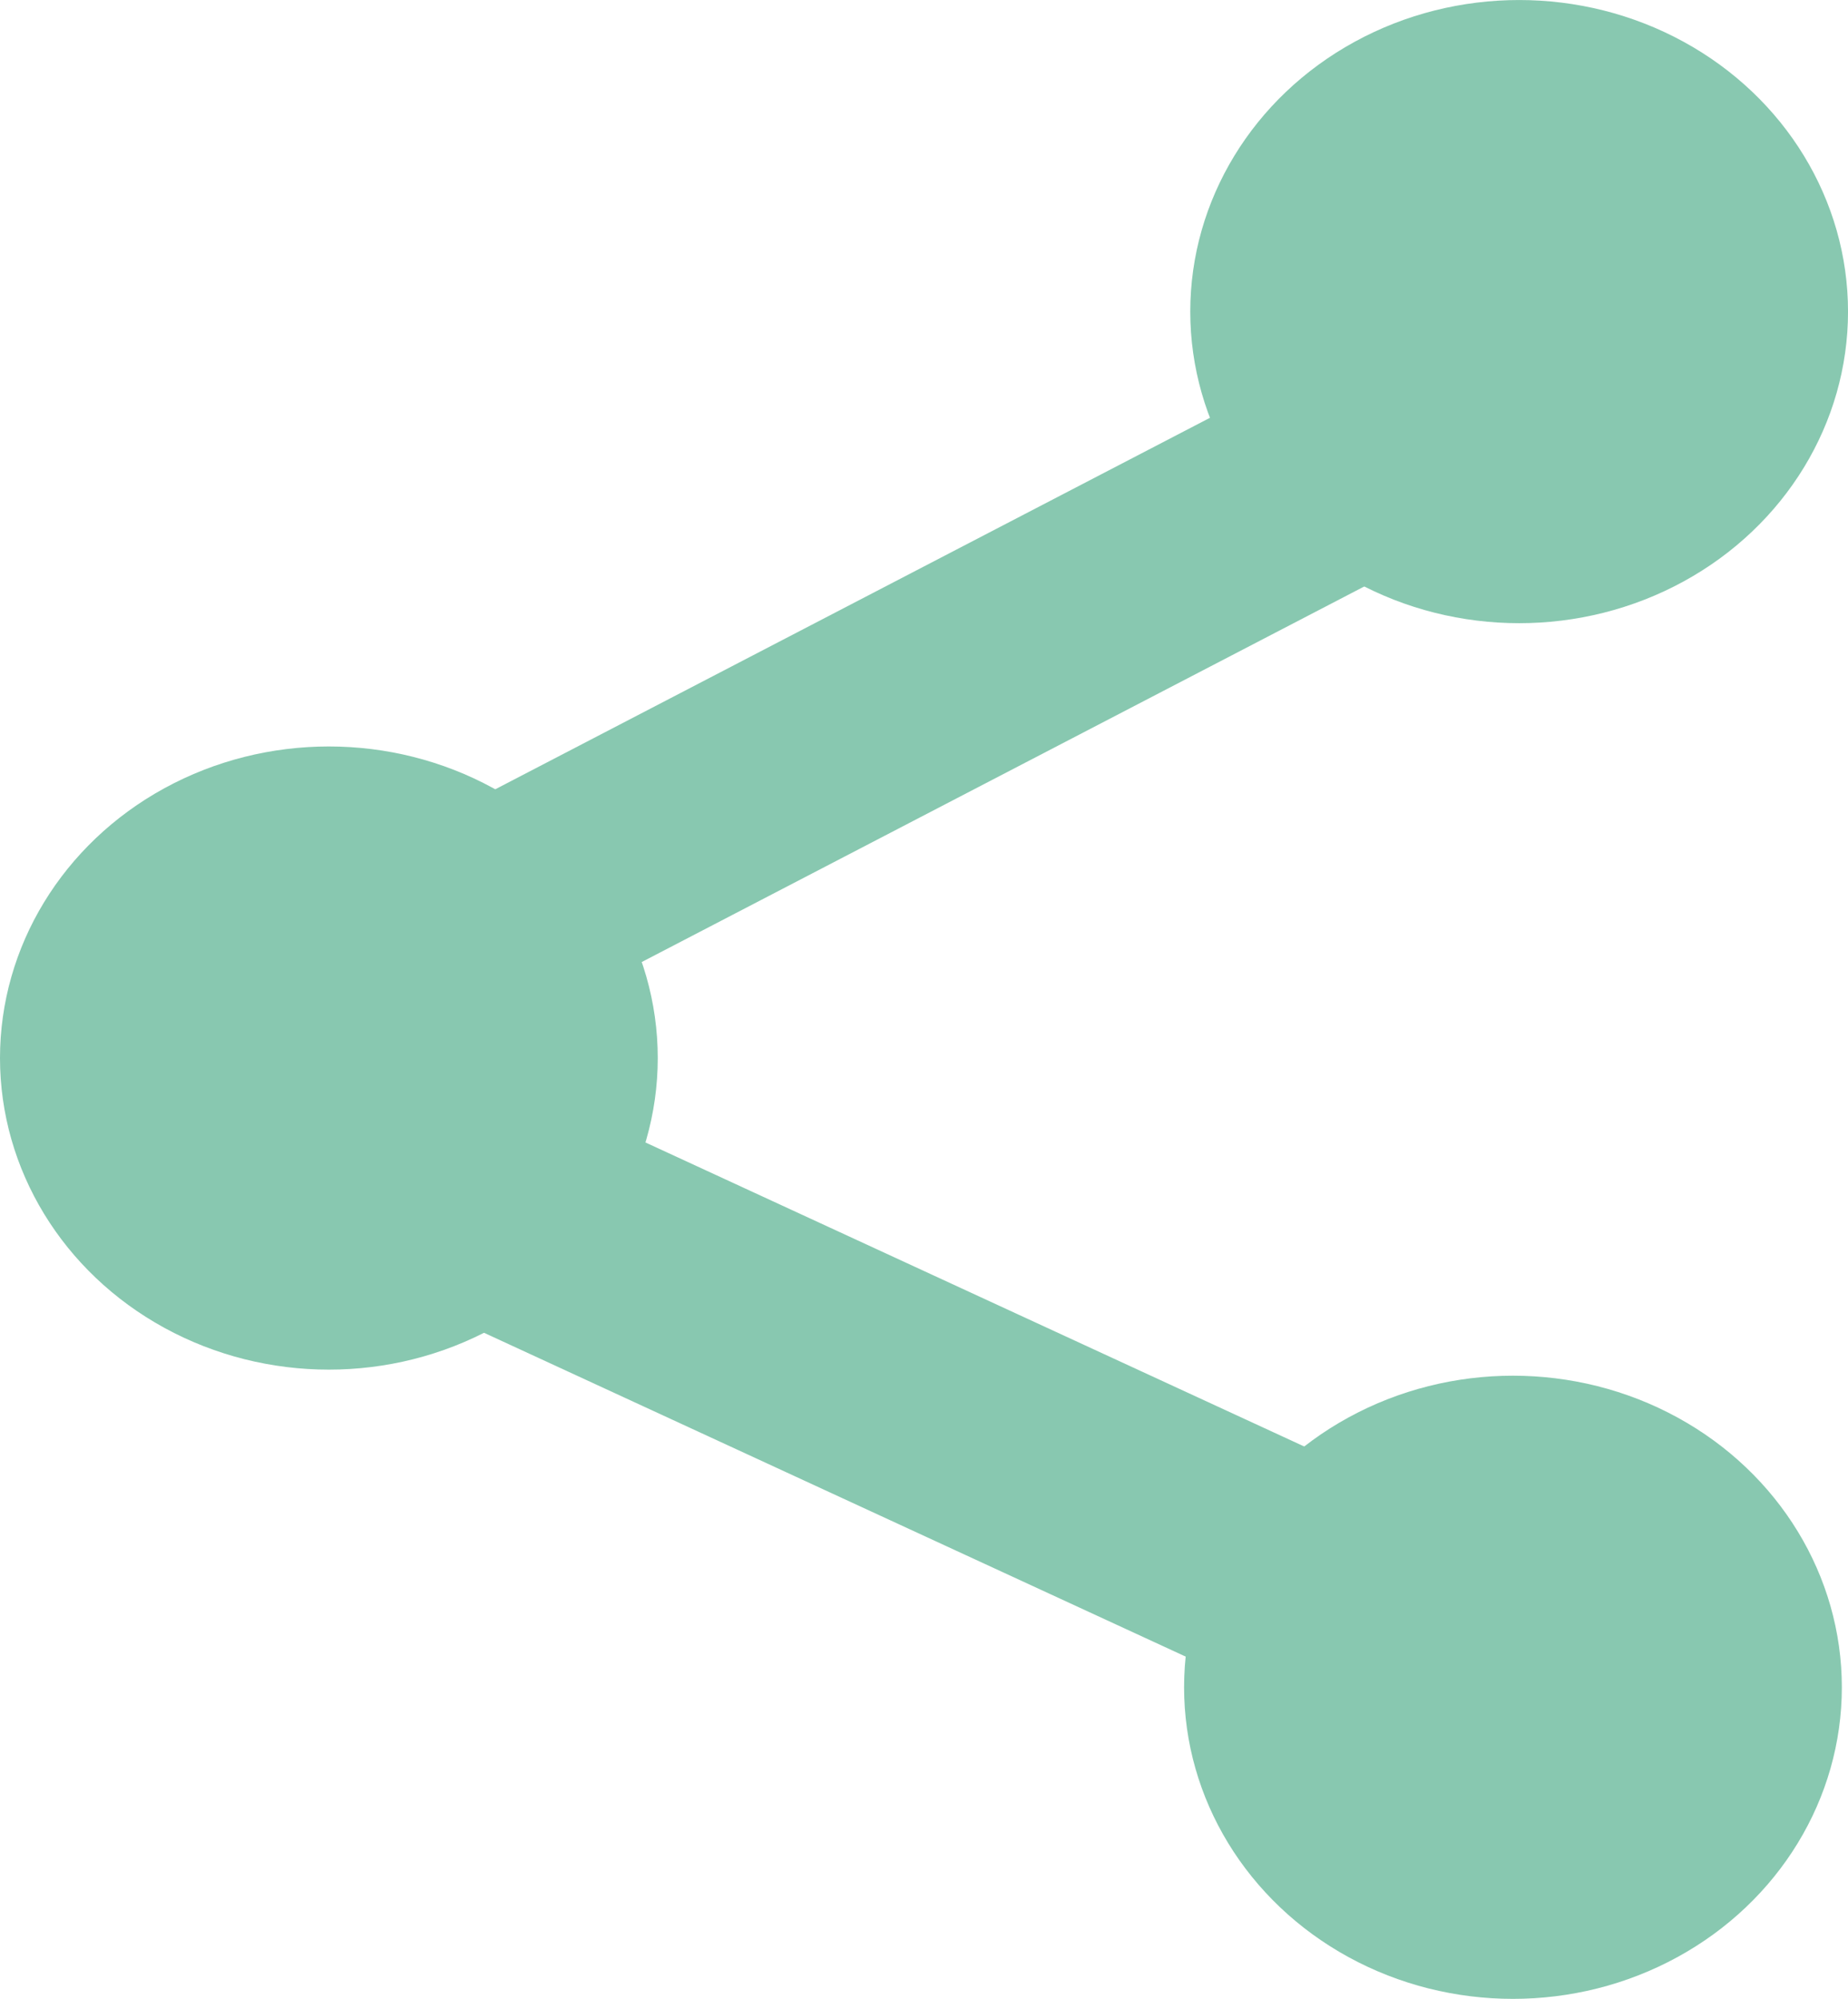 <?xml version="1.0" encoding="UTF-8" standalone="no"?>
<!-- Created with Inkscape (http://www.inkscape.org/) -->

<svg
   xmlns:dc="http://purl.org/dc/elements/1.1/"
   xmlns:cc="http://creativecommons.org/ns#"
   xmlns:rdf="http://www.w3.org/1999/02/22-rdf-syntax-ns#"
   xmlns:svg="http://www.w3.org/2000/svg"
   xmlns="http://www.w3.org/2000/svg"
   xmlns:sodipodi="http://sodipodi.sourceforge.net/DTD/sodipodi-0.dtd"
   xmlns:inkscape="http://www.inkscape.org/namespaces/inkscape"
   width="80.106mm"
   height="86.637mm"
   viewBox="0 0 80.106 86.637"
   version="1.1"
   id="svg8"
   inkscape:version="0.92.4 (5da689c313, 2019-01-14)"
   sodipodi:docname="share.svg">
  <title
     id="title4585">share icon</title>
  <defs
     id="defs2" />
  <sodipodi:namedview
     id="base"
     pagecolor="#ffffff"
     bordercolor="#666666"
     borderopacity="1.0"
     inkscape:pageopacity="0.0"
     inkscape:pageshadow="2"
     inkscape:zoom="0.98994949"
     inkscape:cx="68.711223"
     inkscape:cy="91.373852"
     inkscape:document-units="mm"
     inkscape:current-layer="layer1"
     showgrid="false"
     inkscape:window-width="1366"
     inkscape:window-height="705"
     inkscape:window-x="-8"
     inkscape:window-y="-8"
     inkscape:window-maximized="1"
     fit-margin-top="0"
     fit-margin-left="0"
     fit-margin-right="0"
     fit-margin-bottom="0" />
  <g
     inkscape:label="Layer 1"
     inkscape:groupmode="layer"
     id="layer1"
     transform="translate(0.131,-197.027)">
    <g
       id="g32"
       transform="translate(-0.267,-7.216)">
      <ellipse
         style="fill:#88c8b0;fill-opacity:1;stroke-width:1.486"
         ry="13.505"
         rx="14.256"
         cy="250.102"
         cx="14.392"
         id="path30" />
      <ellipse
         style="fill:#88c8b0;fill-opacity:1;stroke-width:1.486"
         ry="13.505"
         rx="14.256"
         cy="217.749"
         cx="65.987"
         id="path30-1" />
      <ellipse
         style="fill:#88c8b0;fill-opacity:1;stroke-width:1.486"
         ry="13.505"
         rx="14.256"
         cy="277.375"
         cx="65.719"
         id="path30-6" />
      <rect
         transform="matrix(0.322,-0.947,0.908,0.419,0,0)"
         style="fill:#88c8b0;fill-opacity:1;stroke-width:1.931"
         y="97.707"
         x="-230.256"
         height="66.926"
         width="10.477"
         id="rect53" />
      <rect
         transform="matrix(0.553,0.833,-0.887,0.461,0,0)"
         style="fill:#88c8b0;fill-opacity:1;stroke-width:1.785"
         y="64.033"
         x="222.848"
         height="62.237"
         width="9.628"
         id="rect53-3" />
    </g>
  </g>
</svg>
